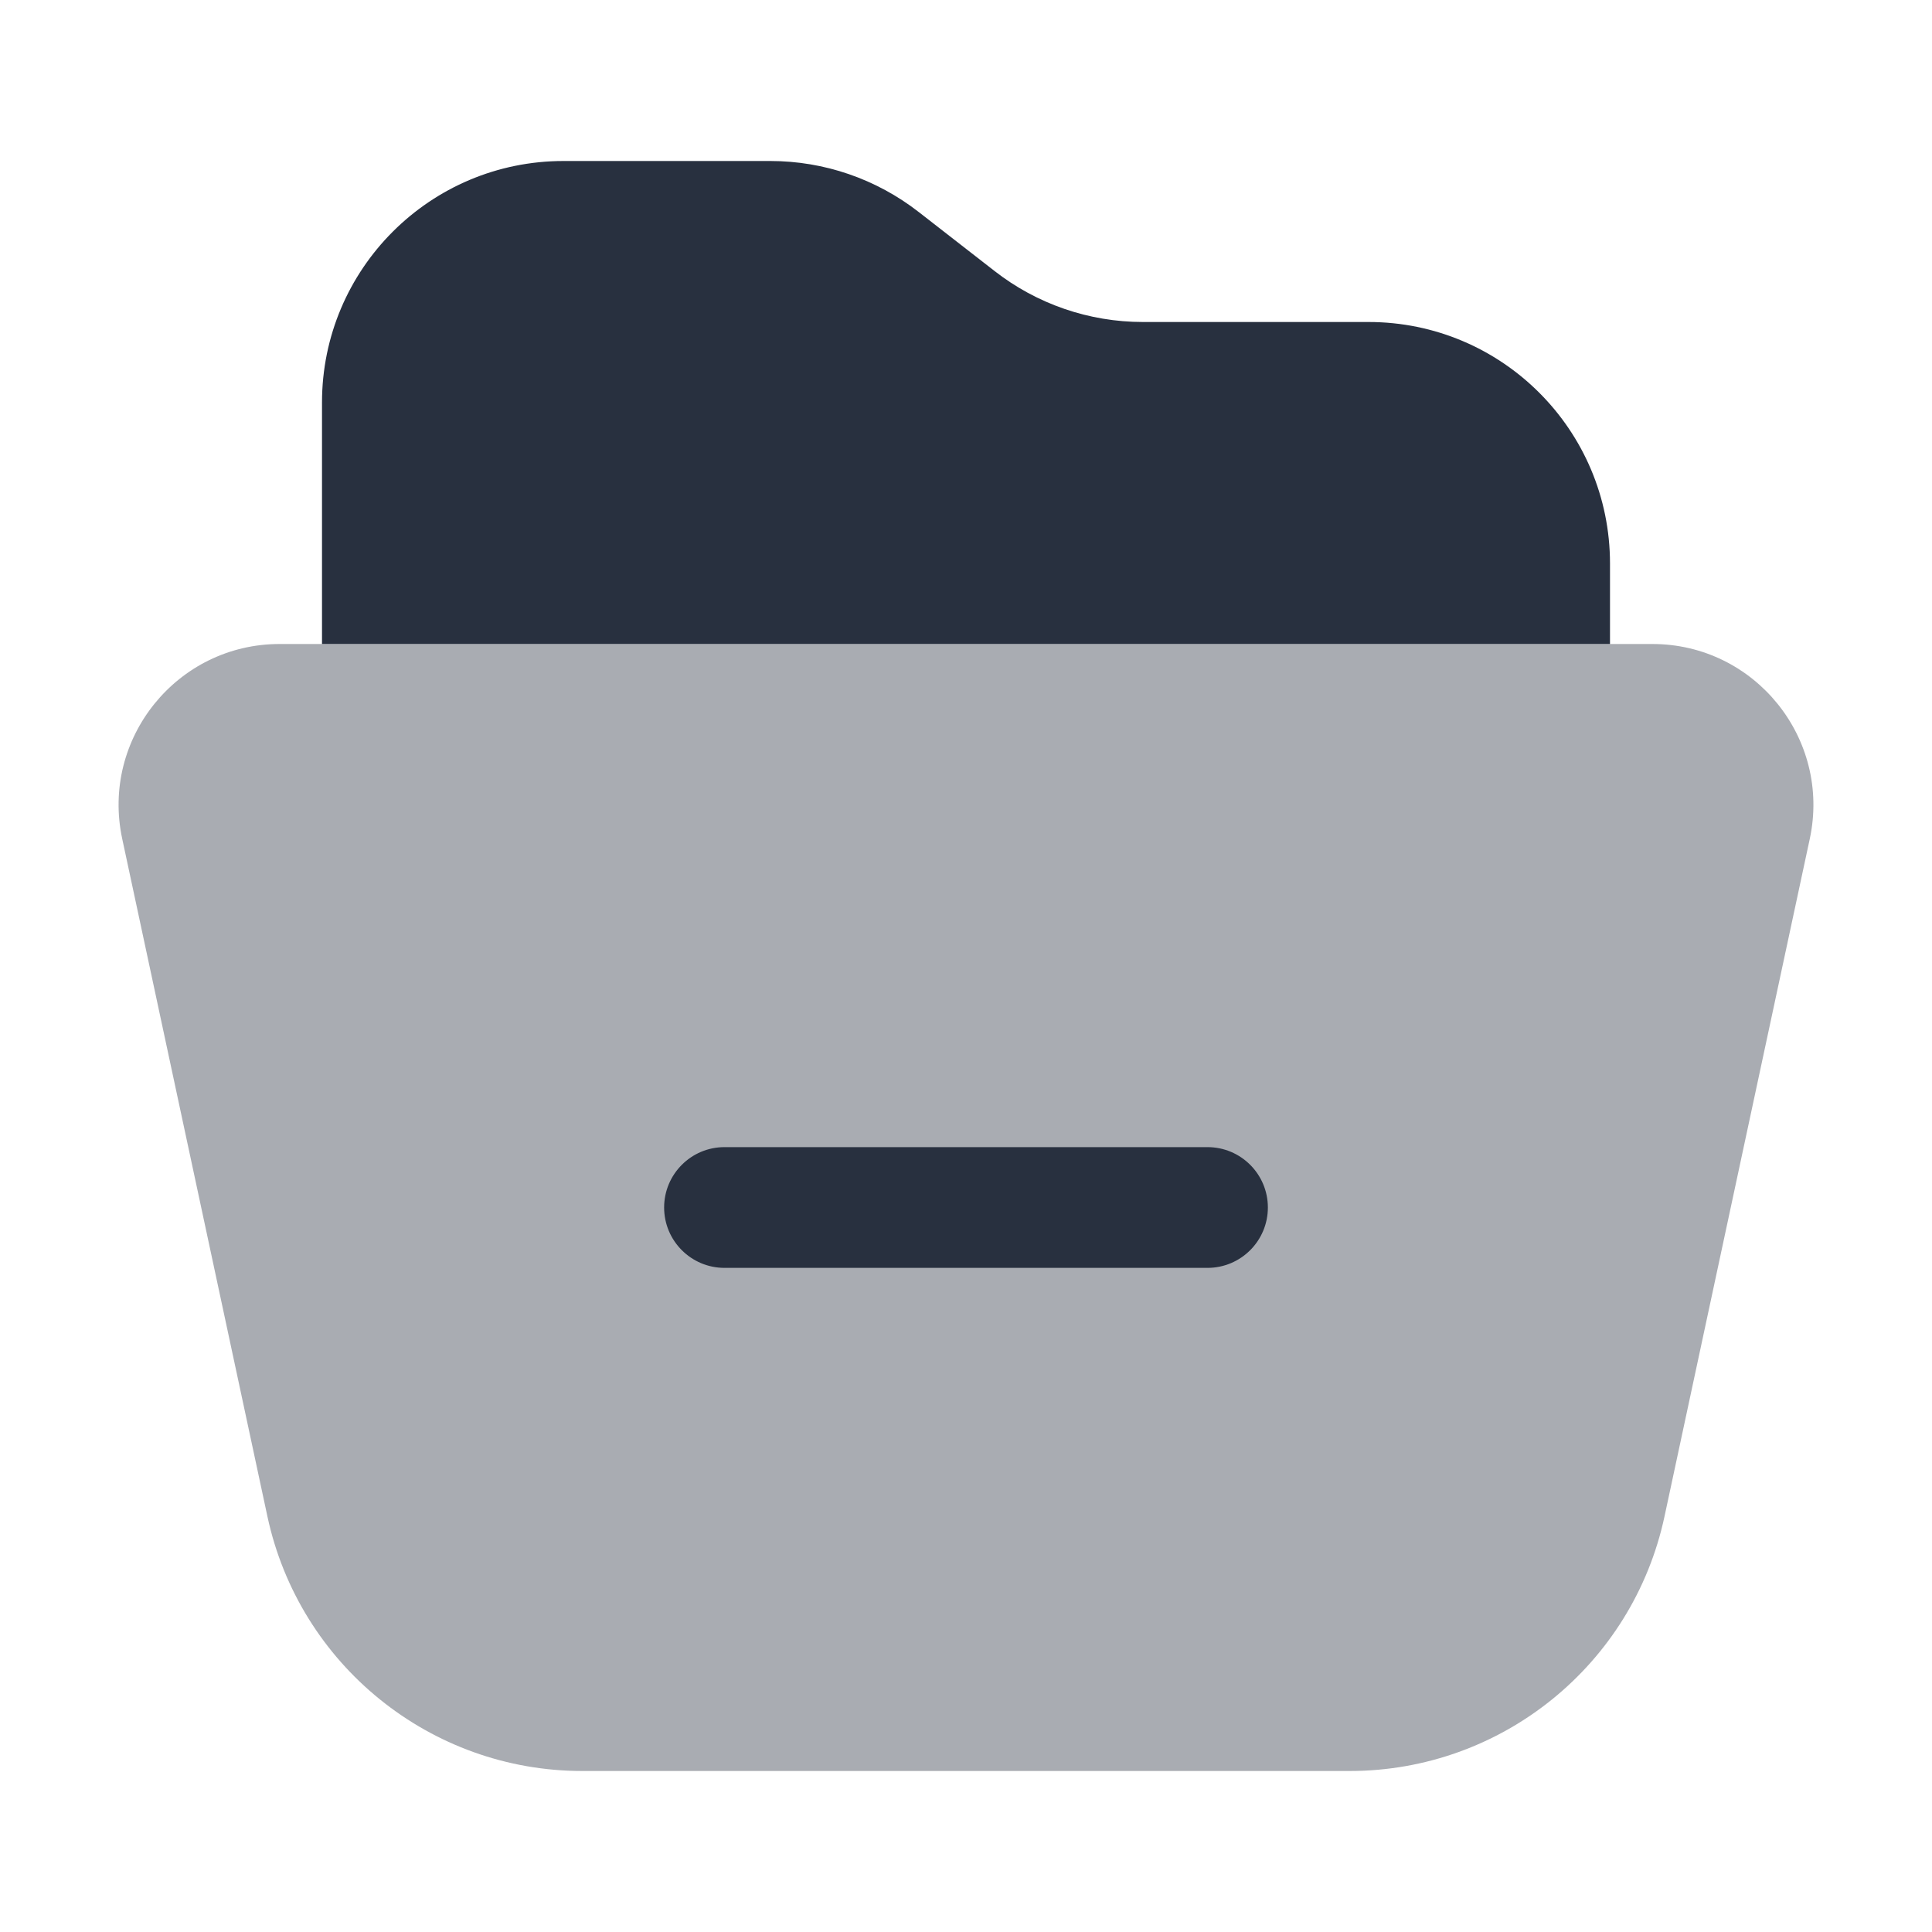<svg  viewBox="0 0 24 24" fill="none" xmlns="http://www.w3.org/2000/svg">
<path opacity="0.4" d="M20.526 8H3.474C2.201 8 1.252 9.174 1.518 10.419L3.322 18.838C3.718 20.682 5.348 22 7.234 22H16.766C18.652 22 20.282 20.682 20.677 18.838L22.482 10.419C22.748 9.174 21.799 8 20.526 8Z" fill="#28303F"/>
<path fill-rule="evenodd" clip-rule="evenodd" d="M15.75 15C15.75 15.414 15.414 15.75 15 15.75L9 15.75C8.586 15.75 8.25 15.414 8.25 15C8.25 14.586 8.586 14.25 9 14.25L15 14.25C15.414 14.25 15.75 14.586 15.75 15Z" fill="#28303F"/>
<path d="M20 8V7C20 5.343 18.657 4 17 4H14.197C13.529 4 12.88 3.777 12.354 3.366L11.413 2.634C10.886 2.223 10.237 2 9.569 2H7C5.343 2 4 3.343 4 5V8H20Z" fill="#28303F"/>
</svg>

